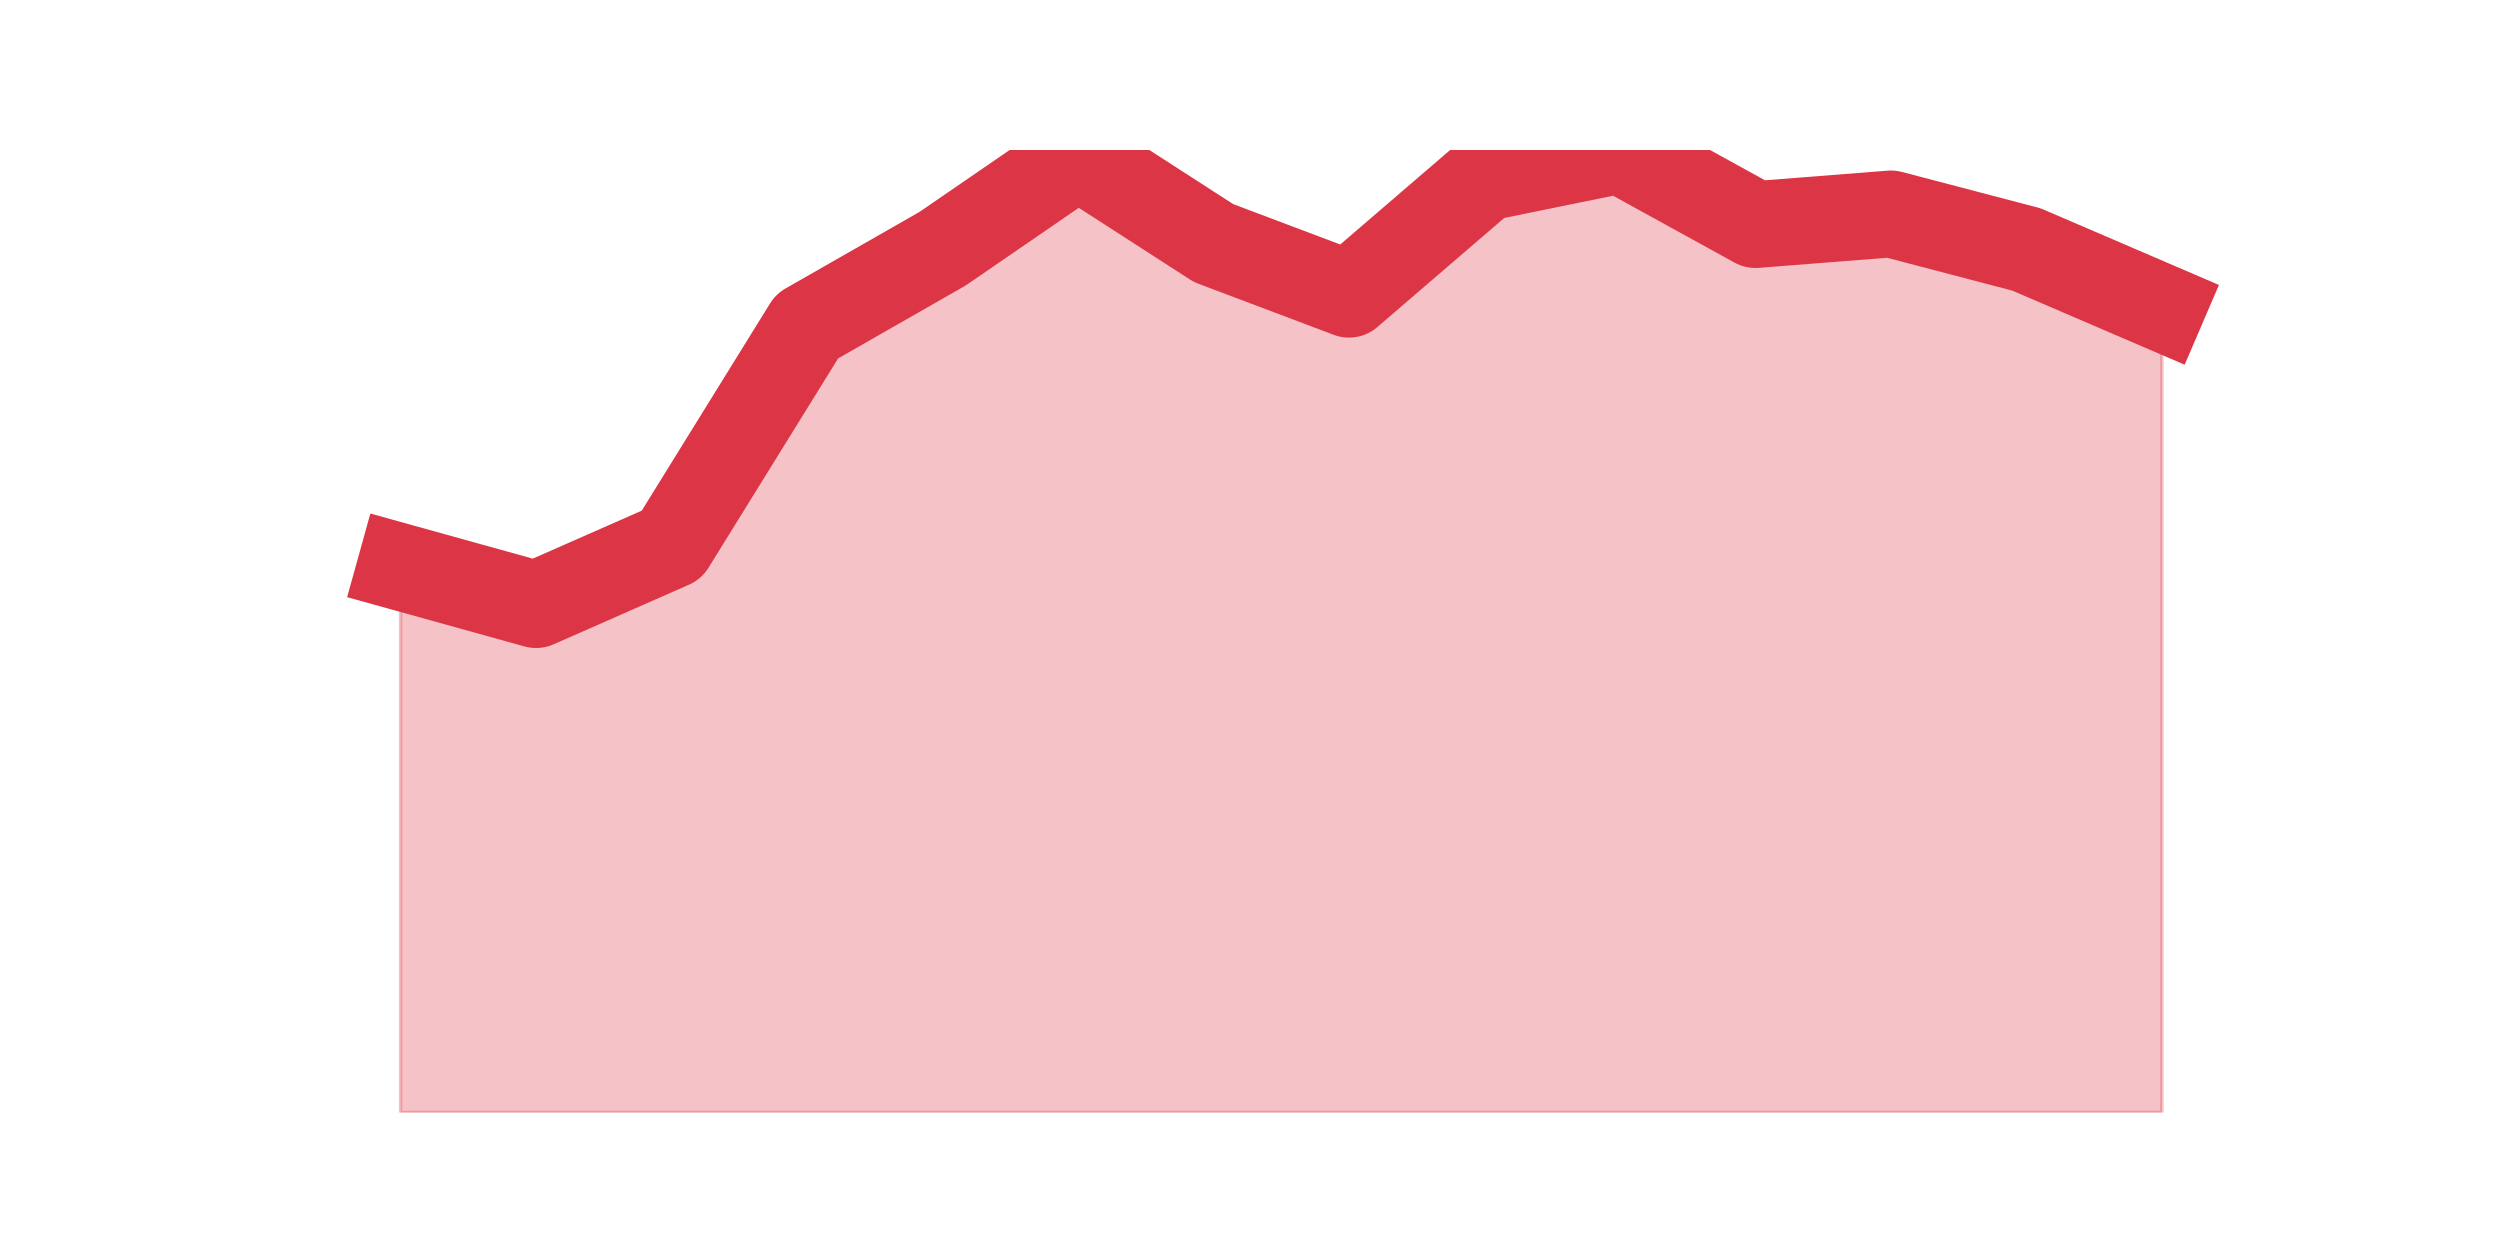 <?xml version="1.0" encoding="utf-8" standalone="no"?>
<!DOCTYPE svg PUBLIC "-//W3C//DTD SVG 1.1//EN"
  "http://www.w3.org/Graphics/SVG/1.1/DTD/svg11.dtd">
<svg height="360pt" version="1.1" viewBox="0 0 720 360" width="720pt" xmlns="http://www.w3.org/2000/svg" xmlns:xlink="http://www.w3.org/1999/xlink">
 <defs>
  <style type="text/css">*{stroke-linecap:butt;stroke-linejoin:round;}</style>
 </defs>
 <g id="figure_1">
  <g id="patch_1">
   <path d="M 0 360 
L 720 360 
L 720 0 
L 0 0 
z
" style="fill:none;"/>
  </g>
  <g id="axes_1">
   <g id="matplotlib.axis_1"/>
   <g id="matplotlib.axis_2"/>
   <g id="PolyCollection_1">
    <defs>
     <path d="M 115.364 -196.714 
L 115.364 -39.6 
L 154.385 -39.6 
L 193.406 -39.6 
L 232.427 -39.6 
L 271.448 -39.6 
L 310.469 -39.6 
L 349.49 -39.6 
L 388.51 -39.6 
L 427.531 -39.6 
L 466.552 -39.6 
L 505.573 -39.6 
L 544.594 -39.6 
L 583.615 -39.6 
L 622.636 -39.6 
L 622.636 -271.384 
L 622.636 -271.384 
L 583.615 -288.159 
L 544.594 -298.388 
L 505.573 -295.32 
L 466.552 -316.8 
L 427.531 -308.822 
L 388.51 -275.271 
L 349.49 -290.001 
L 310.469 -315.163 
L 271.448 -288.364 
L 232.427 -266.065 
L 193.406 -203.056 
L 154.385 -185.872 
L 115.364 -196.714 
z
" id="m614319e015" style="stroke:#dc3545;stroke-opacity:0.3;"/>
    </defs>
    <g clip-path="url(#p840bba6e24)">
     <use style="fill:#dc3545;fill-opacity:0.3;stroke:#dc3545;stroke-opacity:0.3;" x="0" xlink:href="#m614319e015" y="360"/>
    </g>
   </g>
   <g id="line2d_1">
    <path clip-path="url(#p840bba6e24)" d="M 115.364 163.286 
L 154.385 174.128 
L 193.406 156.944 
L 232.427 93.935 
L 271.448 71.636 
L 310.469 44.837 
L 349.49 69.999 
L 388.51 84.729 
L 427.531 51.178 
L 466.552 43.2 
L 505.573 64.68 
L 544.594 61.612 
L 583.615 71.841 
L 622.636 88.616 
" style="fill:none;stroke:#dc3545;stroke-linecap:square;stroke-width:25;"/>
   </g>
  </g>
 </g>
 <defs>
  <clipPath id="p840bba6e24">
   <rect height="277.2" width="558" x="90" y="43.2"/>
  </clipPath>
 </defs>
</svg>
